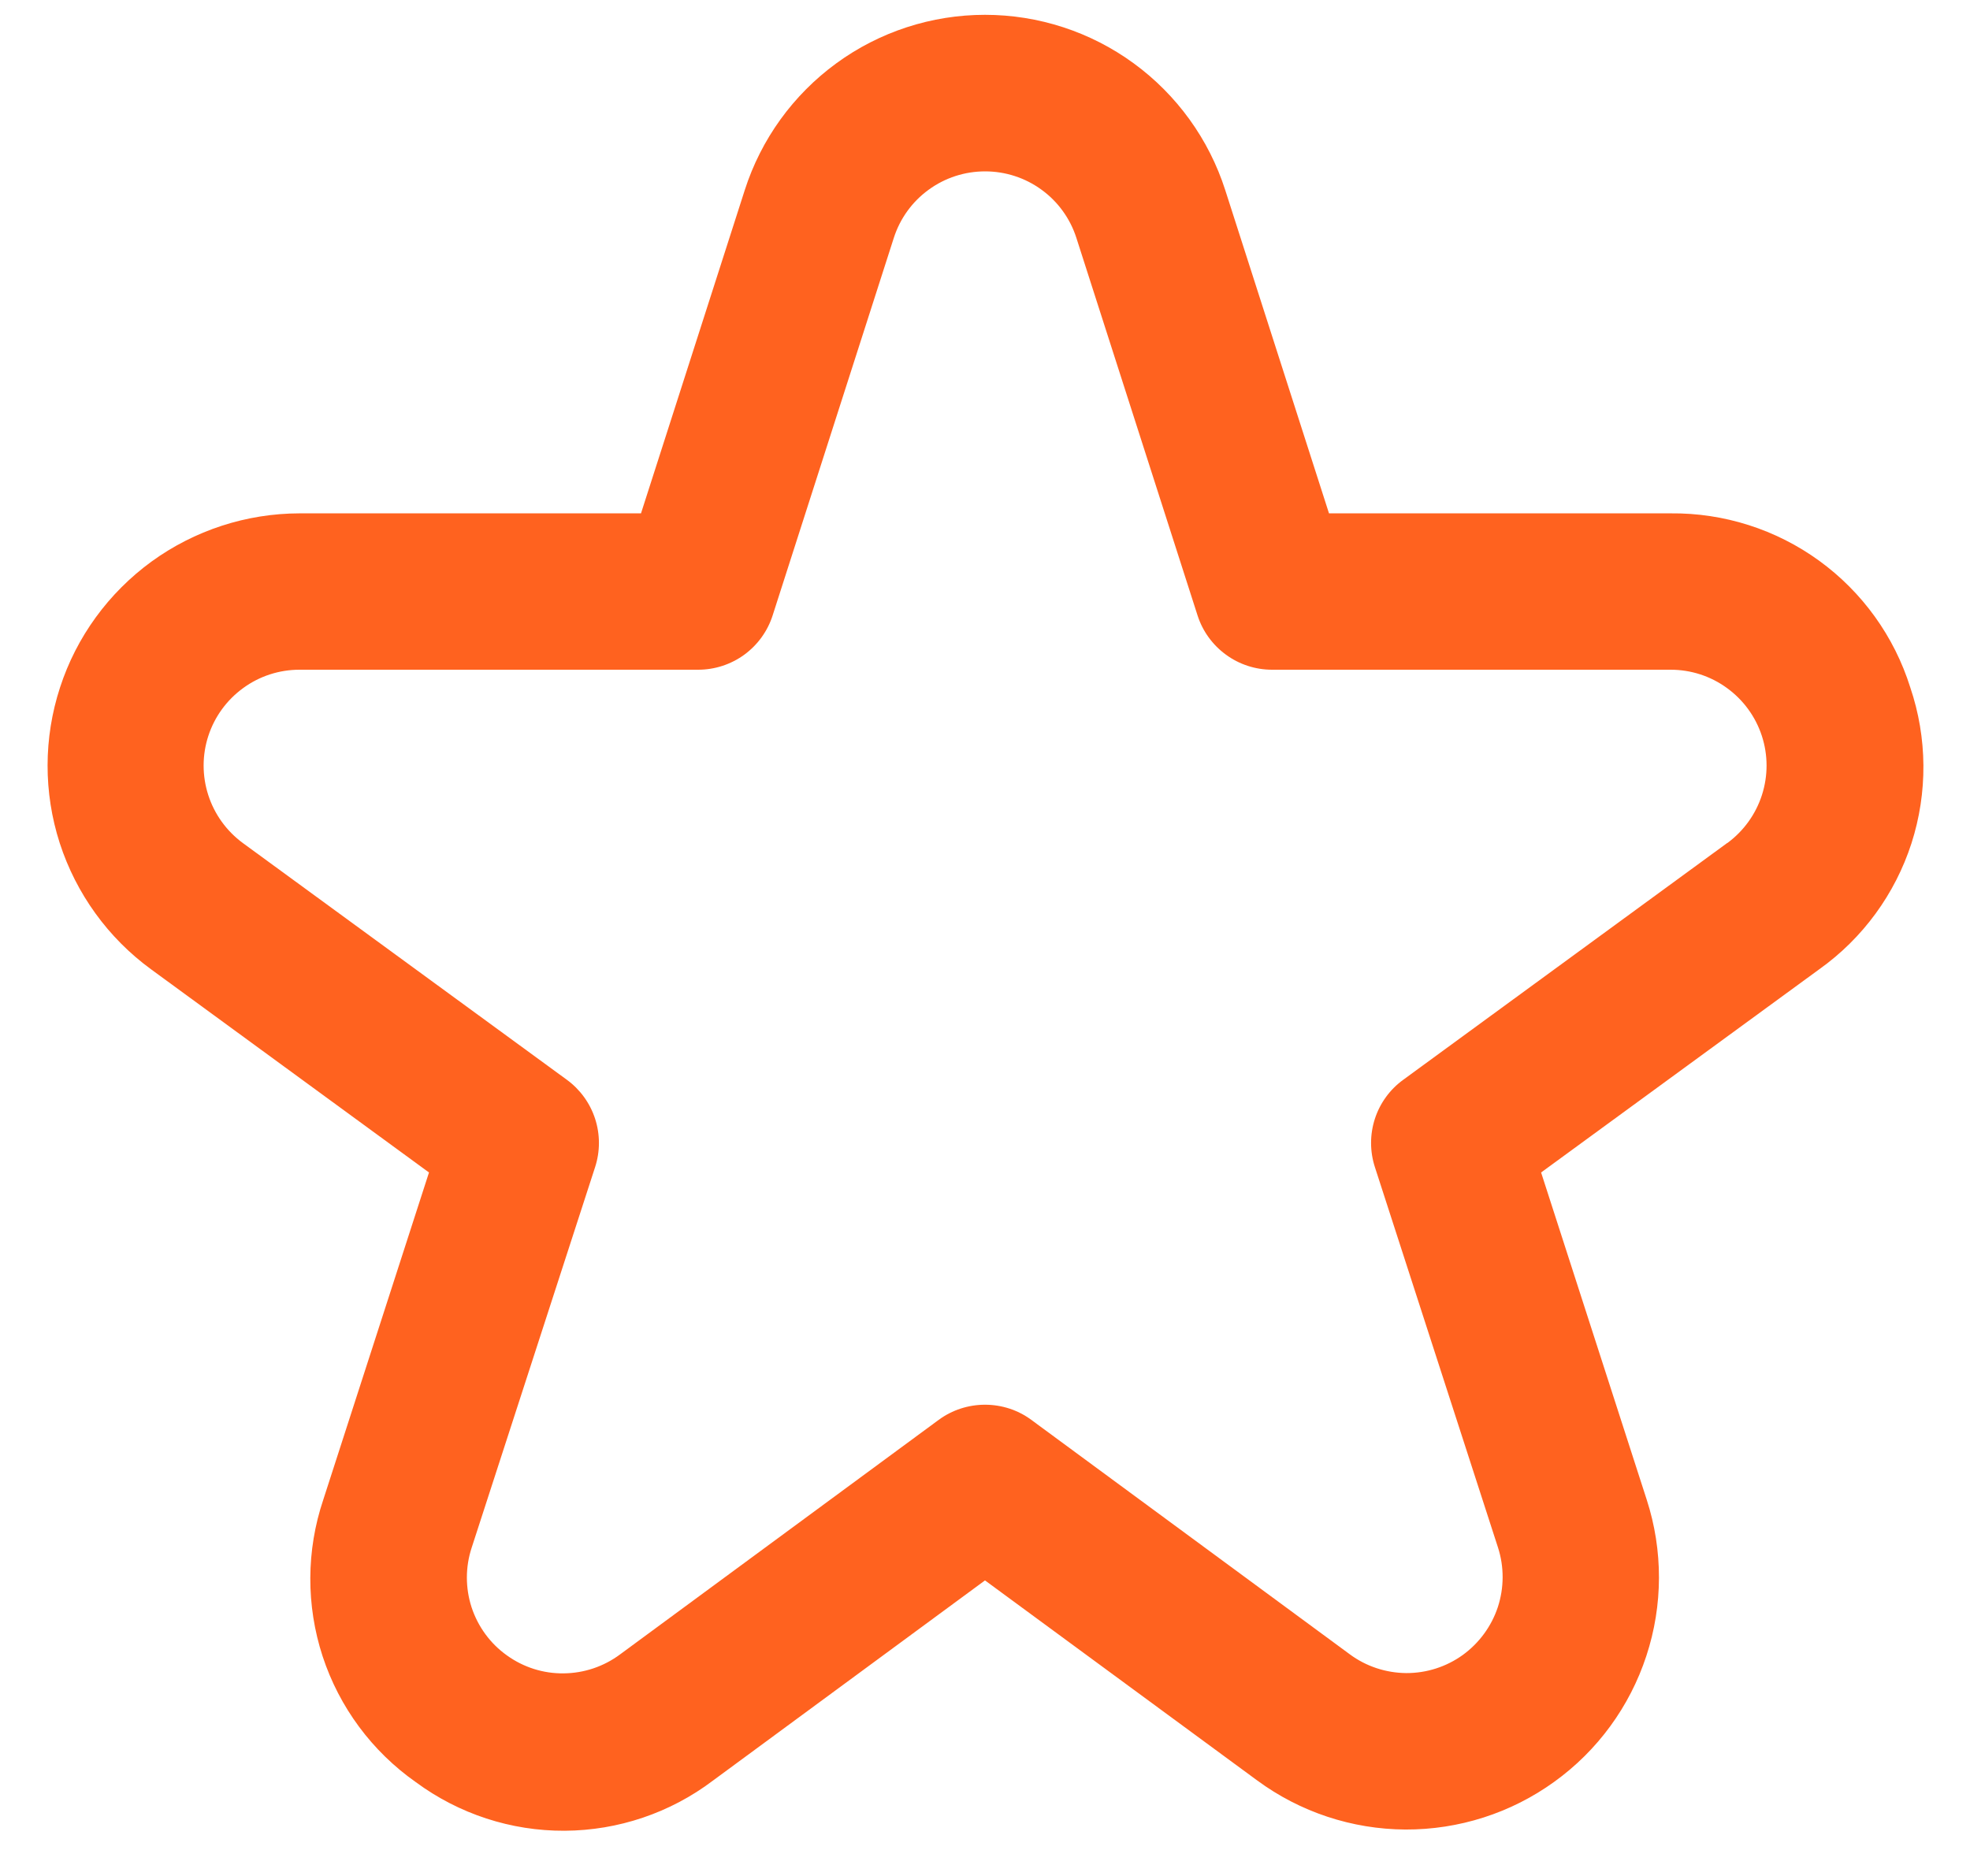 <svg width="21" height="20" viewBox="0 0 21 20" fill="none" xmlns="http://www.w3.org/2000/svg">
<g clip-path="url(#clip0_330_361)">
<path d="M20.363 7.328C20.193 6.786 19.852 6.312 19.392 5.978C18.932 5.644 18.376 5.467 17.808 5.473H14.167L13.061 2.027C12.887 1.484 12.545 1.011 12.085 0.675C11.625 0.339 11.07 0.158 10.5 0.158C9.93 0.158 9.375 0.339 8.915 0.675C8.455 1.011 8.113 1.484 7.939 2.027L6.833 5.473H3.193C2.626 5.474 2.074 5.654 1.615 5.987C1.157 6.321 0.815 6.79 0.64 7.329C0.464 7.868 0.463 8.449 0.637 8.989C0.812 9.528 1.152 9.999 1.609 10.333L4.573 12.5L3.446 15.989C3.264 16.53 3.262 17.116 3.439 17.658C3.617 18.201 3.966 18.672 4.433 19C4.892 19.339 5.448 19.521 6.019 19.518C6.589 19.515 7.144 19.328 7.599 18.984L10.5 16.849L13.402 18.982C13.86 19.319 14.413 19.502 14.982 19.505C15.551 19.507 16.106 19.33 16.567 18.997C17.029 18.665 17.373 18.194 17.55 17.654C17.728 17.113 17.729 16.53 17.554 15.989L16.428 12.5L19.394 10.333C19.857 10.003 20.201 9.532 20.376 8.991C20.55 8.45 20.546 7.867 20.363 7.328ZM18.411 8.988L14.958 11.512C14.816 11.615 14.71 11.761 14.656 11.928C14.602 12.095 14.602 12.275 14.656 12.442L15.969 16.5C16.035 16.706 16.034 16.927 15.967 17.133C15.899 17.338 15.768 17.517 15.593 17.644C15.418 17.77 15.207 17.838 14.99 17.837C14.774 17.835 14.563 17.766 14.389 17.637L10.993 15.137C10.851 15.032 10.678 14.976 10.5 14.976C10.323 14.976 10.15 15.032 10.007 15.137L6.611 17.637C6.437 17.767 6.226 17.838 6.009 17.84C5.791 17.843 5.579 17.775 5.403 17.648C5.226 17.522 5.095 17.342 5.027 17.136C4.96 16.929 4.96 16.706 5.028 16.5L6.344 12.442C6.398 12.275 6.398 12.095 6.344 11.928C6.29 11.761 6.184 11.615 6.043 11.512L2.589 8.988C2.415 8.86 2.286 8.681 2.22 8.476C2.154 8.271 2.154 8.05 2.221 7.845C2.288 7.64 2.418 7.462 2.593 7.335C2.767 7.208 2.977 7.14 3.193 7.14H7.443C7.619 7.14 7.791 7.084 7.934 6.98C8.076 6.876 8.182 6.73 8.236 6.562L9.528 2.536C9.594 2.33 9.724 2.15 9.899 2.023C10.074 1.895 10.285 1.827 10.501 1.827C10.717 1.827 10.928 1.895 11.103 2.023C11.278 2.15 11.408 2.33 11.474 2.536L12.766 6.562C12.82 6.73 12.926 6.876 13.069 6.98C13.211 7.084 13.383 7.14 13.559 7.14H17.809C18.025 7.14 18.235 7.208 18.409 7.335C18.584 7.462 18.714 7.64 18.781 7.845C18.848 8.05 18.848 8.271 18.782 8.476C18.716 8.681 18.587 8.86 18.413 8.988H18.411Z" fill="#FF621F"/>
</g>
<defs>
<clipPath id="clip0_330_361">
<rect width="20" height="20" fill="white" transform="translate(0.5)"/>
</clipPath>
</defs>
</svg>
